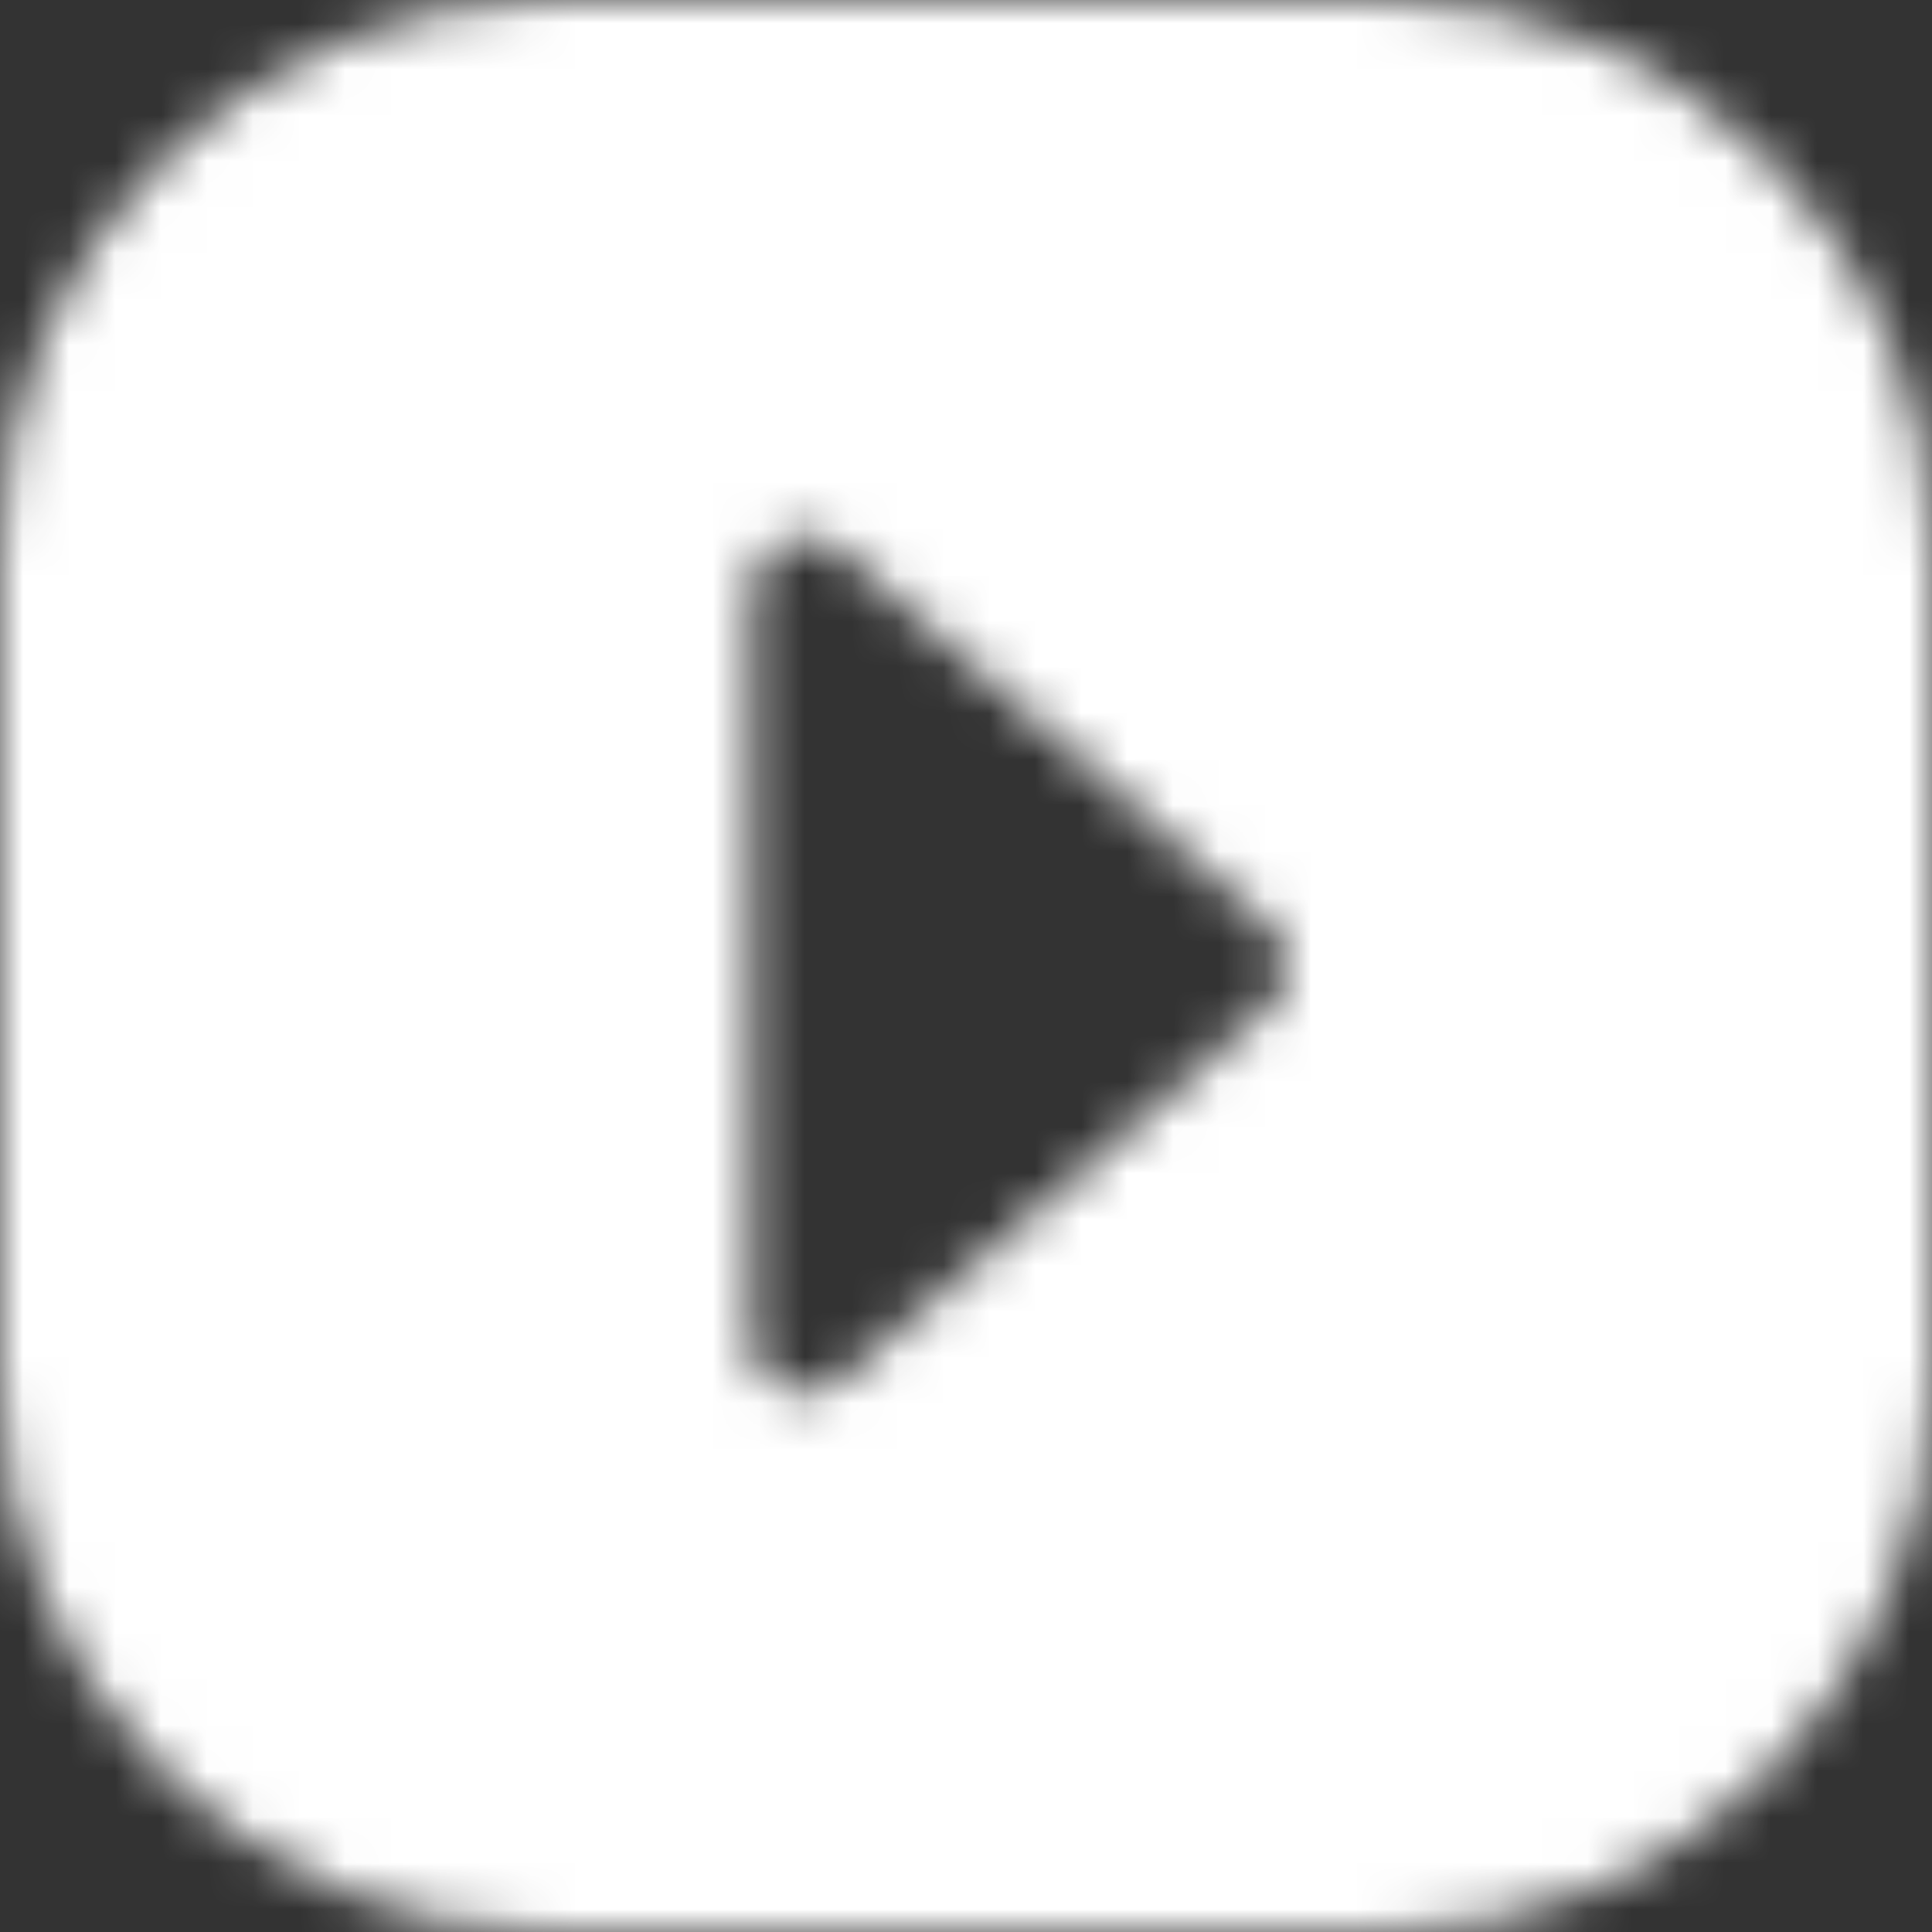 <svg width="42" height="42" viewBox="0 0 42 42" fill="none" xmlns="http://www.w3.org/2000/svg">
<rect x="0" y="0" width="42" height="42" fill="#333333" stroke="none"/>
<mask id="mask0_1_40" style="mask-type:luminance" maskUnits="userSpaceOnUse" x="0" y="0" width="42" height="42">
<path fill-rule="evenodd" clip-rule="evenodd" d="M12 0C5.373 0 0 5.373 0 12V30C0 36.627 5.373 42 12 42H30C36.627 42 42 36.627 42 30V12C42 5.373 36.627 0 30 0H12ZM27.583 21.89L18.267 30.015C18.054 30.201 17.782 30.303 17.5 30.303C16.856 30.303 16.333 29.78 16.333 29.136V12.833C16.333 12.55 16.436 12.277 16.623 12.064C17.048 11.579 17.785 11.531 18.27 11.957L27.585 20.134C27.624 20.168 27.661 20.204 27.695 20.243C28.119 20.729 28.068 21.466 27.583 21.89Z" fill="white"/>
</mask>
<g mask="url(#mask0_1_40)">
<rect width="42" height="42" fill="white"/>
</g>
</svg>
